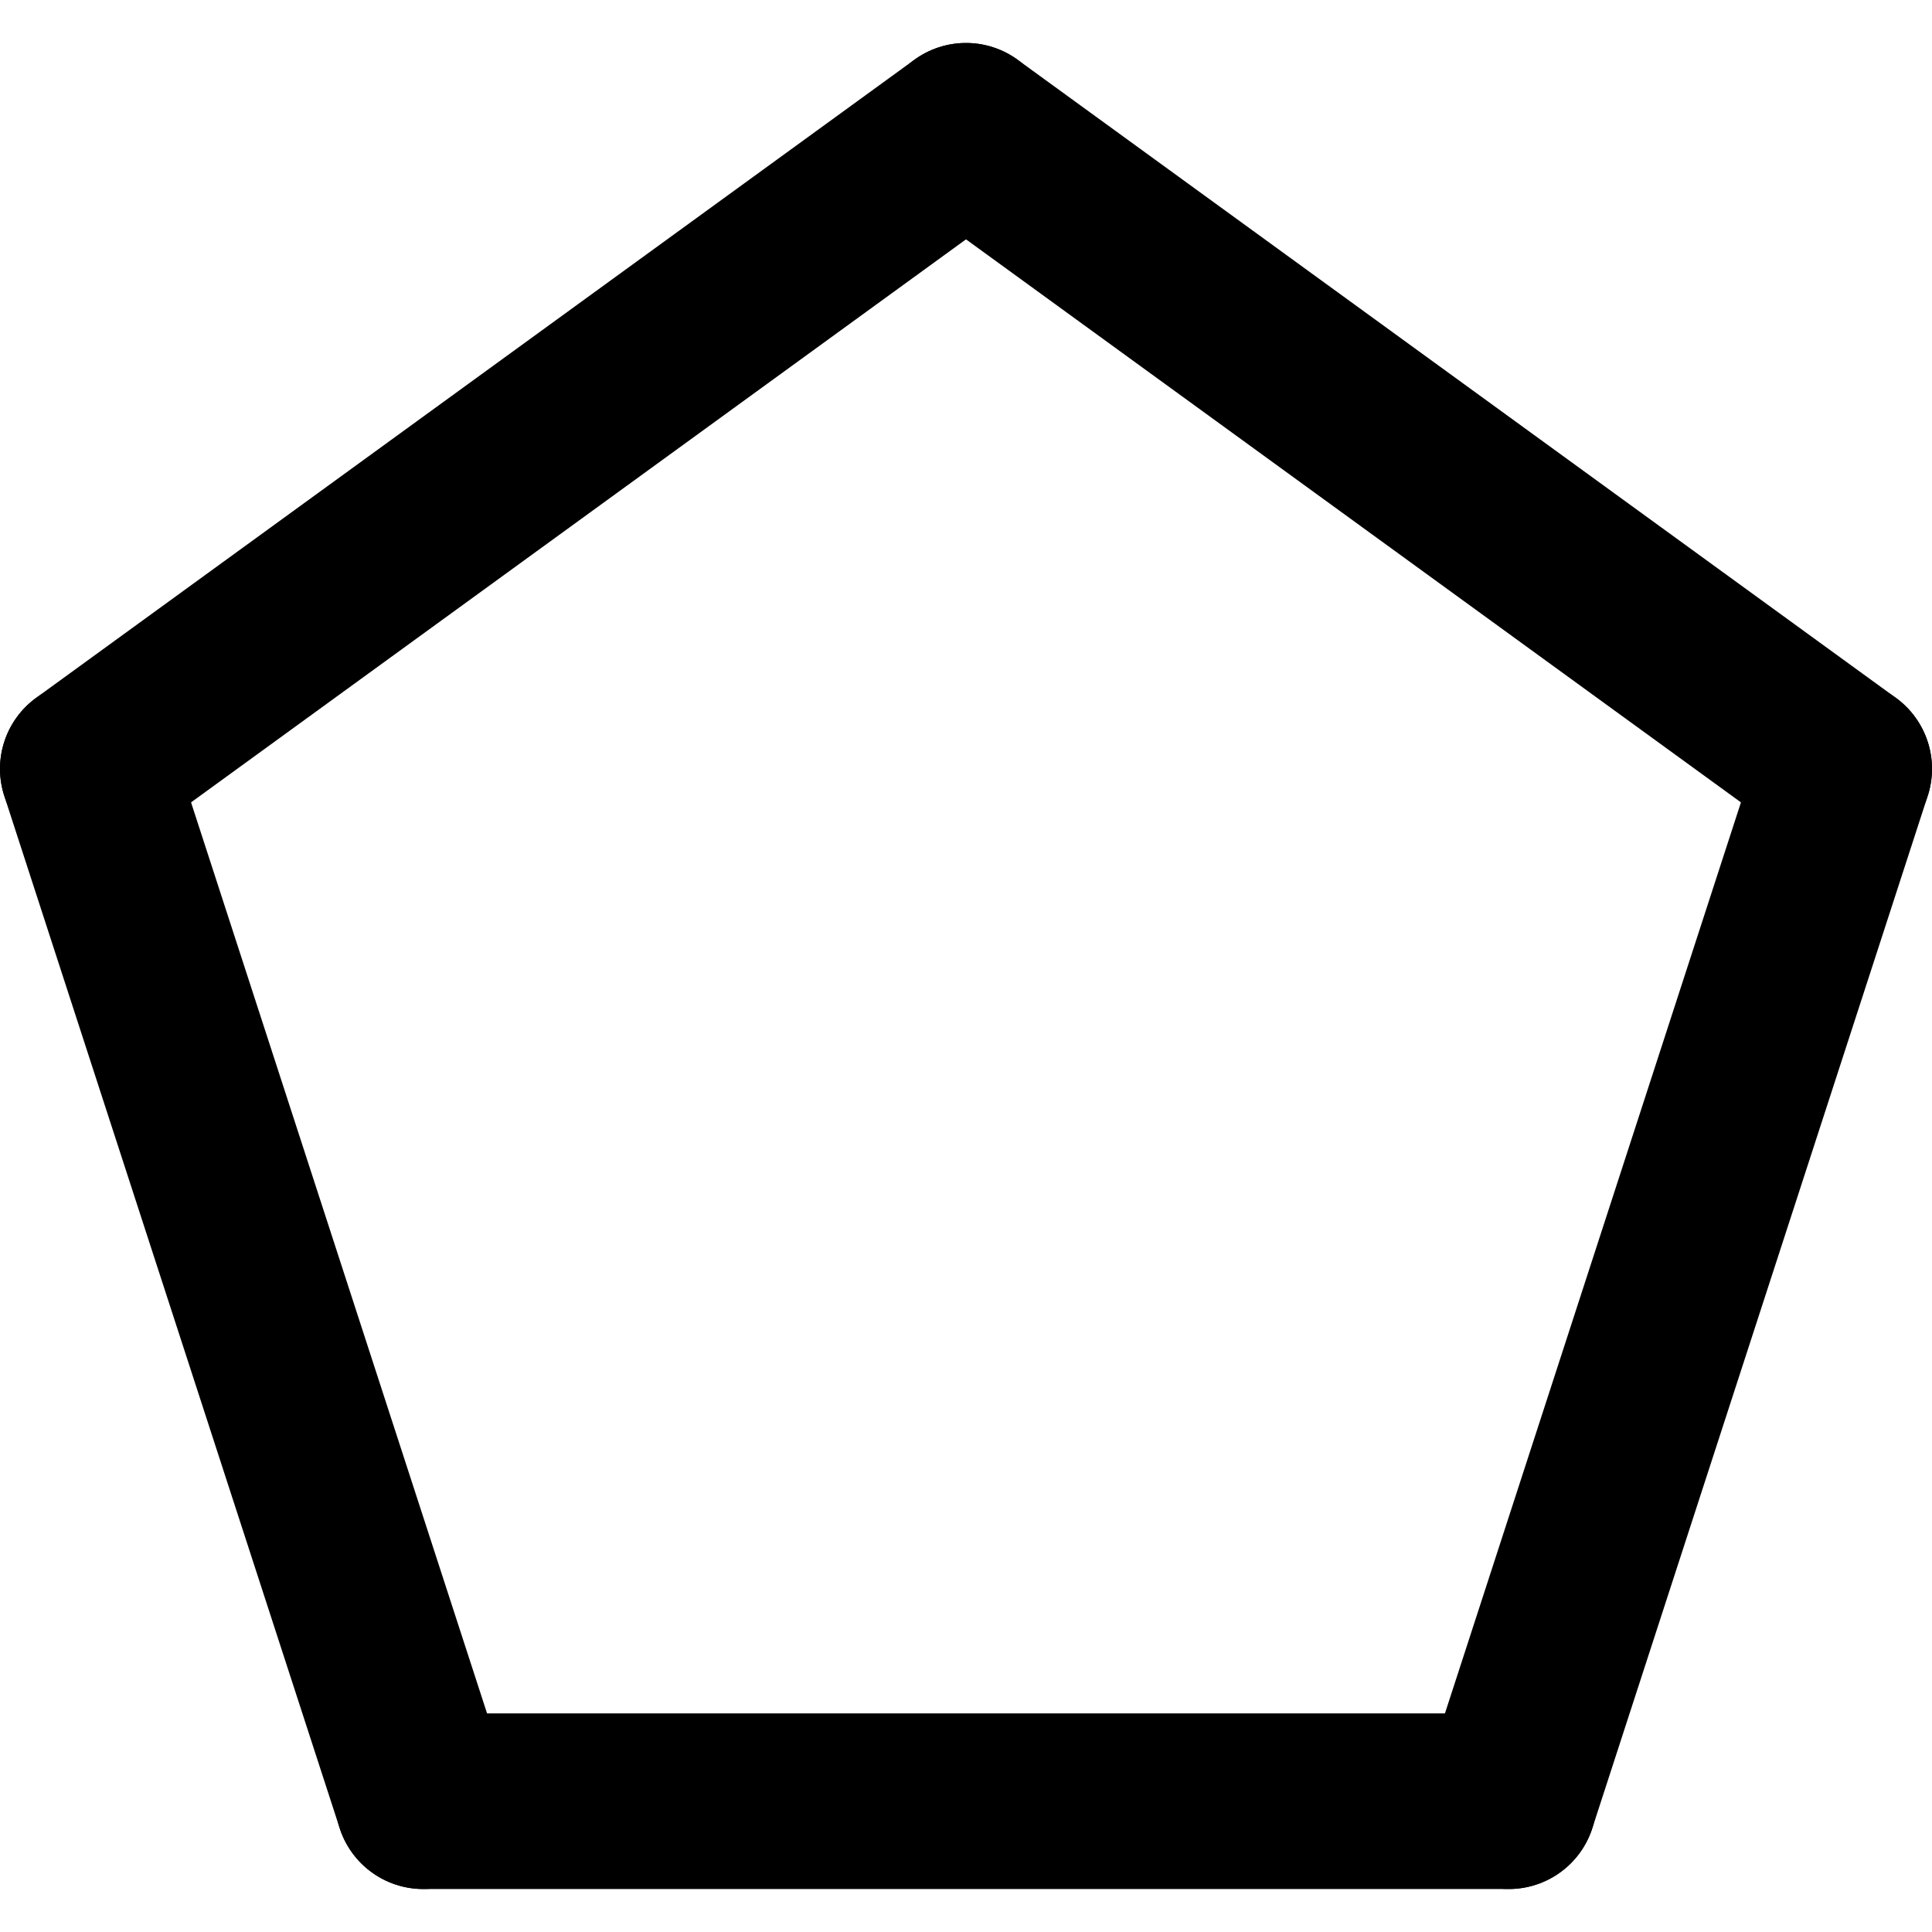 <!-- Made by lì tŕ, for displaying lì tŕ pí symbols. -->
<!-- Size should be 110*110, while glyphs only use points in the 100*100 square in the middle. -->
<svg height="110" width="110" xmlns="http://www.w3.org/2000/svg">
  <path d="M55 7.447 L5 43.774"
  fill="none" opacity="1" stroke="#000000" stroke-linecap="round" stroke-linejoin="round" stroke-width="10"/>
  <path d="M55 7.447 L105 43.774"
  fill="none" opacity="1" stroke="#000000" stroke-linecap="round" stroke-linejoin="round" stroke-width="10"/>
  <path d="M5 43.774 L24.098 102.553"
  fill="none" opacity="1" stroke="#000000" stroke-linecap="round" stroke-linejoin="round" stroke-width="10"/>
  <path d="M105 43.774 L85.902 102.553"
  fill="none" opacity="1" stroke="#000000" stroke-linecap="round" stroke-linejoin="round" stroke-width="10"/>
  <path d="M24.098 102.553 L85.902 102.553"
  fill="none" opacity="1" stroke="#000000" stroke-linecap="round" stroke-linejoin="round" stroke-width="10"/>
</svg>